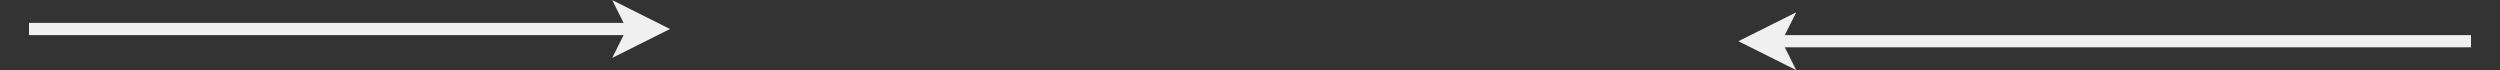 <?xml version="1.0" encoding="UTF-8"?>
<!-- Do not edit this file with editors other than draw.io -->
<!DOCTYPE svg PUBLIC "-//W3C//DTD SVG 1.1//EN" "http://www.w3.org/Graphics/SVG/1.1/DTD/svg11.dtd">
<svg xmlns="http://www.w3.org/2000/svg" xmlns:xlink="http://www.w3.org/1999/xlink" version="1.1" width="819px" height="23px" viewBox="-0.5 -0.5 819 23" content="&lt;mxfile host=&quot;Electron&quot; agent=&quot;Mozilla/5.0 (Macintosh; Intel Mac OS X 10_15_7) AppleWebKit/537.36 (KHTML, like Gecko) draw.io/25.0.2 Chrome/128.0.661.186 Electron/32.2.5 Safari/537.36&quot; version=&quot;25.0.2&quot; scale=&quot;1&quot; border=&quot;0&quot;&gt;&#10;  &lt;diagram name=&quot;Page-1&quot; id=&quot;_7f3ykFfPym_1f8NRmMe&quot;&gt;&#10;    &lt;mxGraphModel dx=&quot;1292&quot; dy=&quot;665&quot; grid=&quot;1&quot; gridSize=&quot;10&quot; guides=&quot;1&quot; tooltips=&quot;1&quot; connect=&quot;1&quot; arrows=&quot;1&quot; fold=&quot;1&quot; page=&quot;1&quot; pageScale=&quot;1&quot; pageWidth=&quot;256&quot; pageHeight=&quot;128&quot; math=&quot;0&quot; shadow=&quot;0&quot;&gt;&#10;      &lt;root&gt;&#10;        &lt;mxCell id=&quot;0&quot; /&gt;&#10;        &lt;mxCell id=&quot;1&quot; parent=&quot;0&quot; /&gt;&#10;        &lt;mxCell id=&quot;o_Yz3V06ywMwh2ghTzap-2&quot; value=&quot;&quot; style=&quot;endArrow=classic;html=1;rounded=0;strokeWidth=4;&quot; edge=&quot;1&quot; parent=&quot;1&quot;&gt;&#10;          &lt;mxGeometry width=&quot;50&quot; height=&quot;50&quot; relative=&quot;1&quot; as=&quot;geometry&quot;&gt;&#10;            &lt;mxPoint x=&quot;800&quot; y=&quot;260&quot; as=&quot;sourcePoint&quot; /&gt;&#10;            &lt;mxPoint x=&quot;560&quot; y=&quot;260&quot; as=&quot;targetPoint&quot; /&gt;&#10;          &lt;/mxGeometry&gt;&#10;        &lt;/mxCell&gt;&#10;        &lt;mxCell id=&quot;o_Yz3V06ywMwh2ghTzap-3&quot; value=&quot;&quot; style=&quot;endArrow=classic;html=1;rounded=0;strokeWidth=4;&quot; edge=&quot;1&quot; parent=&quot;1&quot;&gt;&#10;          &lt;mxGeometry width=&quot;50&quot; height=&quot;50&quot; relative=&quot;1&quot; as=&quot;geometry&quot;&gt;&#10;            &lt;mxPoint y=&quot;256&quot; as=&quot;sourcePoint&quot; /&gt;&#10;            &lt;mxPoint x=&quot;210&quot; y=&quot;256&quot; as=&quot;targetPoint&quot; /&gt;&#10;          &lt;/mxGeometry&gt;&#10;        &lt;/mxCell&gt;&#10;      &lt;/root&gt;&#10;    &lt;/mxGraphModel&gt;&#10;  &lt;/diagram&gt;&#10;&lt;/mxfile&gt;&#10;"><rect x="-0.5" y="-0.5" width="819" height="23" fill="#333333" stroke="none"/><defs/><g><g data-cell-id="0"><g data-cell-id="1"><g data-cell-id="o_Yz3V06ywMwh2ghTzap-2"><g><path d="M 809 13 L 580.97 13" fill="none" stroke="rgb(240, 240, 240)" stroke-width="4" stroke-miterlimit="10" pointer-events="stroke"/><path d="M 573.47 13 L 583.47 8 L 580.97 13 L 583.47 18 Z" fill="rgb(240, 240, 240)" stroke="rgb(240, 240, 240)" stroke-width="4" stroke-miterlimit="10" pointer-events="all"/></g></g><g data-cell-id="o_Yz3V06ywMwh2ghTzap-3"><g><path d="M 9 9 L 207.03 9" fill="none" stroke="rgb(240, 240, 240)" stroke-width="4" stroke-miterlimit="10" pointer-events="stroke"/><path d="M 214.53 9 L 204.53 14 L 207.03 9 L 204.53 4 Z" fill="rgb(240, 240, 240)" stroke="rgb(240, 240, 240)" stroke-width="4" stroke-miterlimit="10" pointer-events="all"/></g></g></g></g></g></svg>